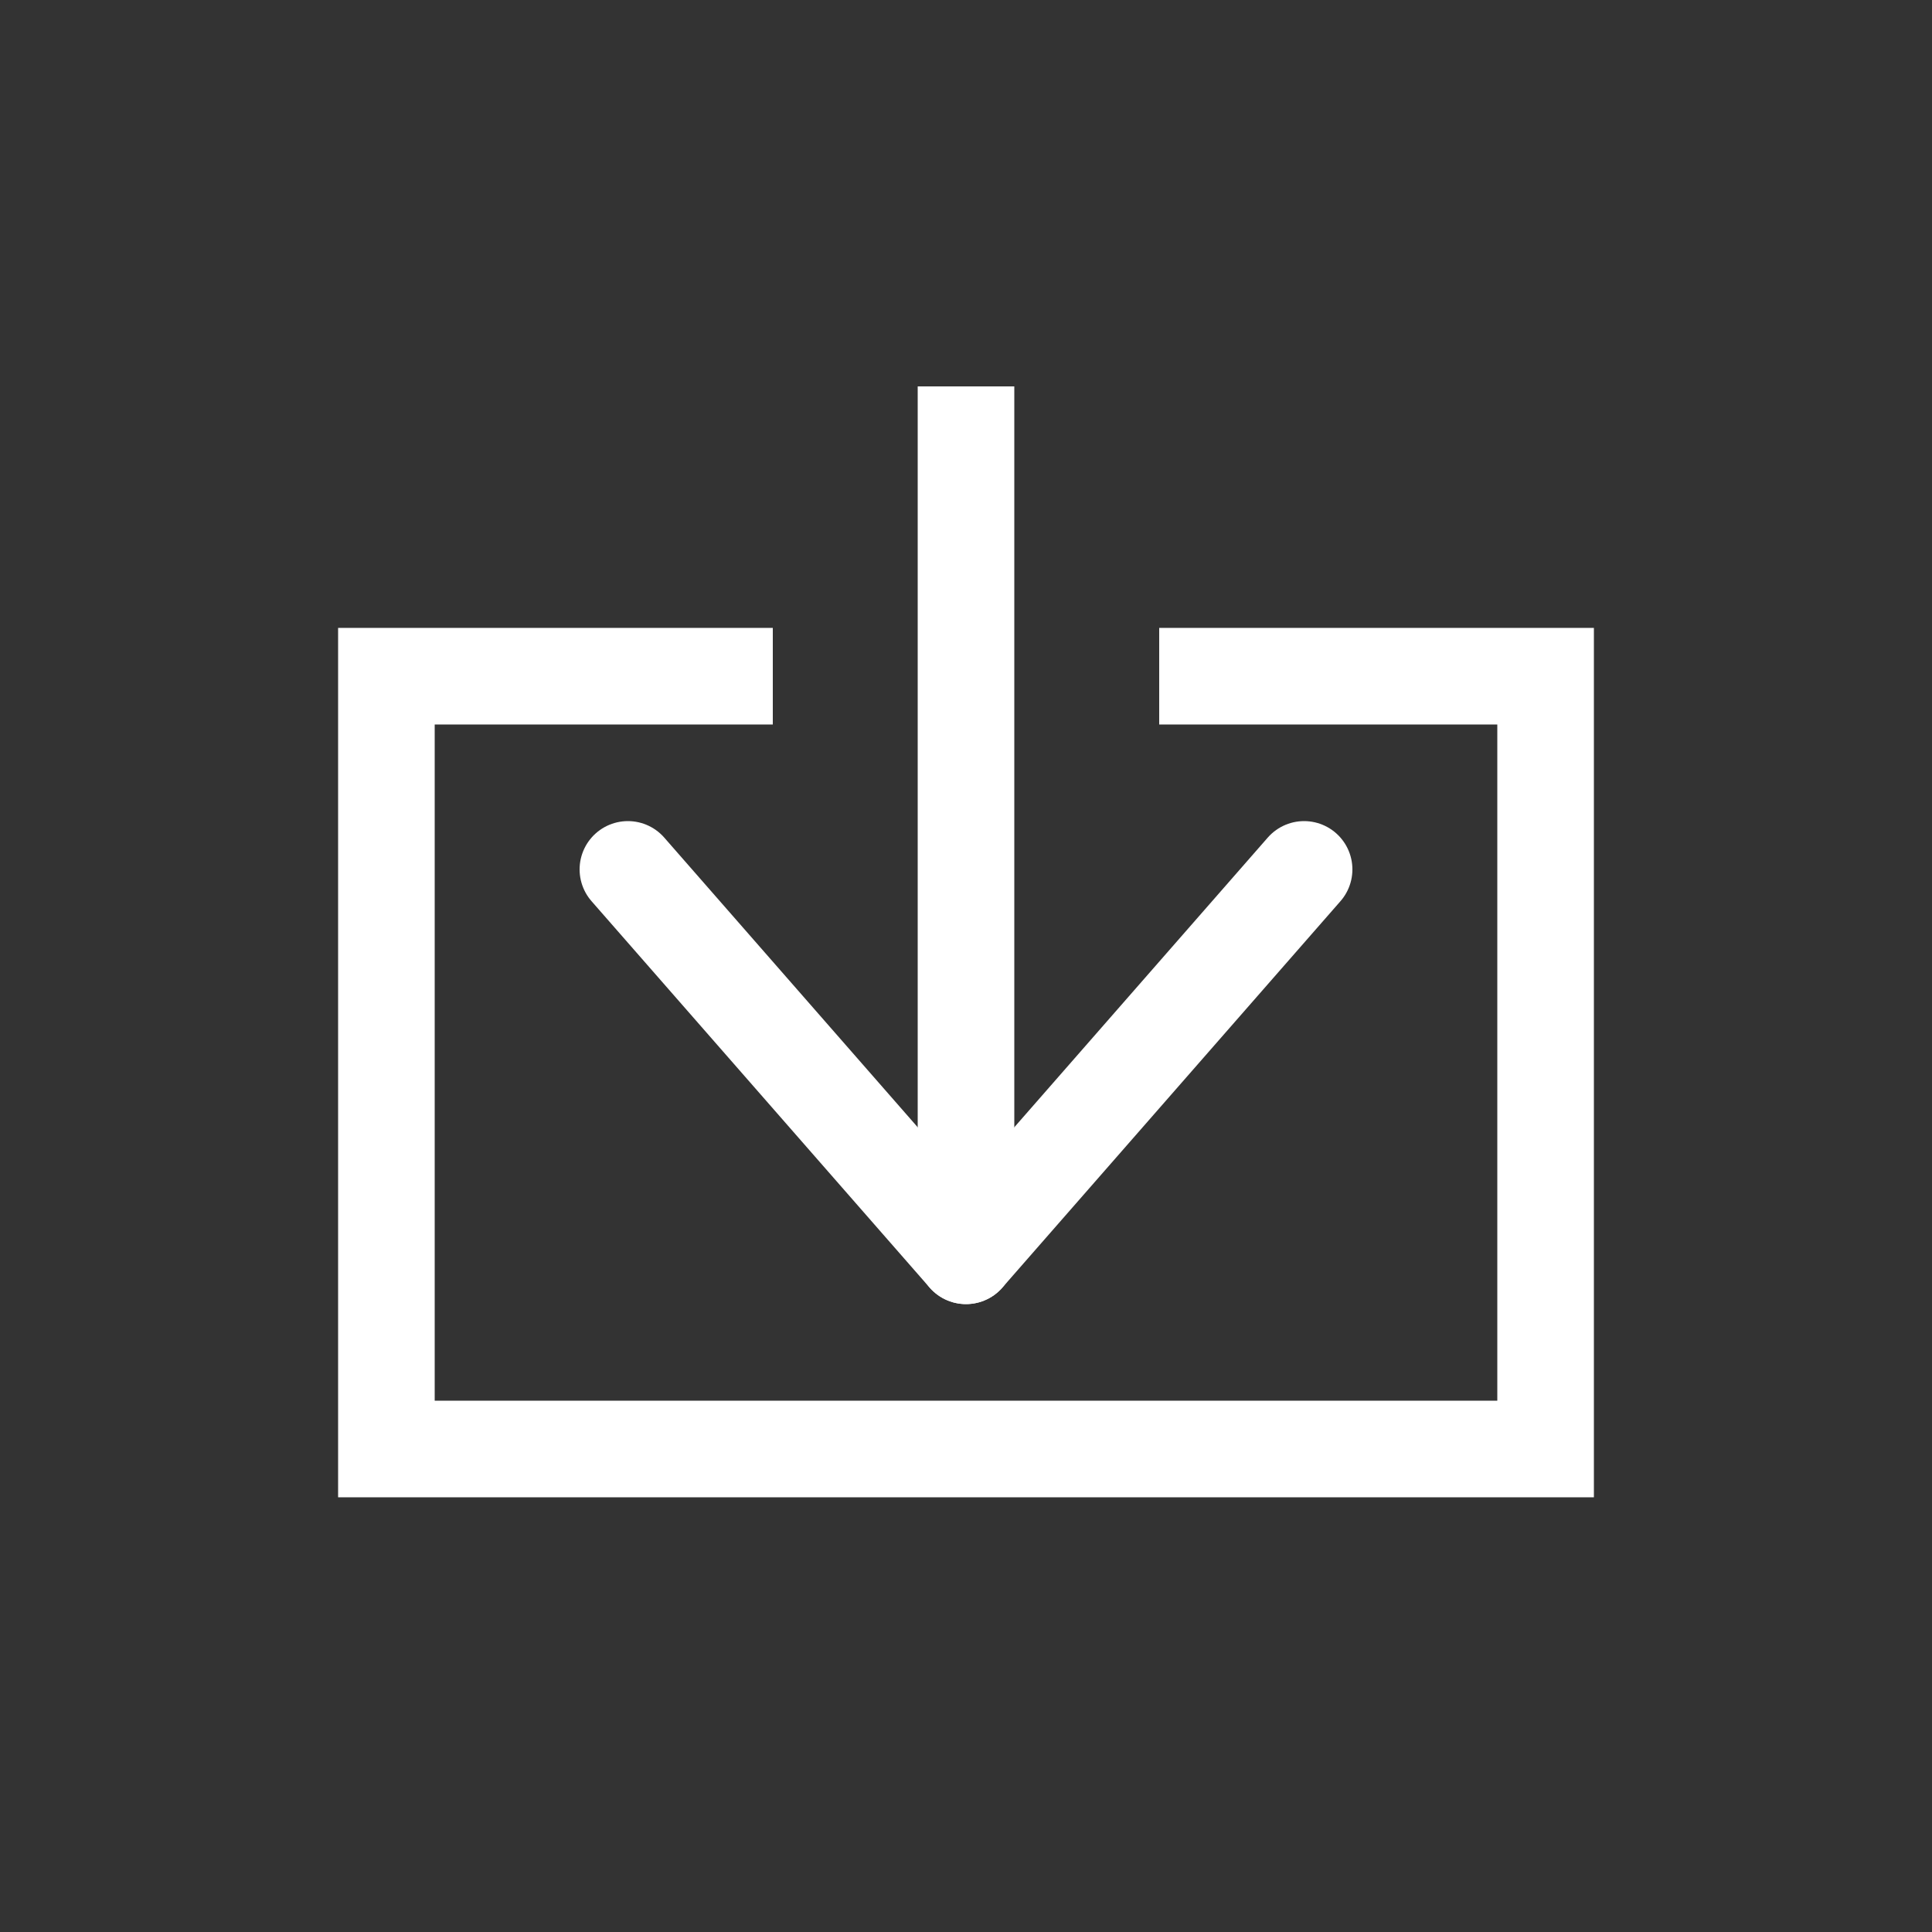 <svg xmlns="http://www.w3.org/2000/svg" width="1000" height="1000">
    <rect width="100%" height="100%" fill="#333333" stroke="none"/>
    <line x1="500" y1="200" x2="500" y2="650" style="stroke: white;stroke-width: 50px;fill: transparent" />
    <line x1="325" y1="450" x2="500" y2="650" style="stroke: white;stroke-width: 50px;fill: transparent" stroke-linecap="round" />
    <line x1="500" y1="650" x2="675" y2="450" style="stroke: white;stroke-width: 50px;fill: transparent" stroke-linecap="round" />
    <polygon points="400,350 , 200,350 , 200,750 , 800,750 , 800,350 , 600,350" style="stroke: white;stroke-width: 50px;fill: transparent;" stroke-dasharray="2000" stroke-dashoffset="200" />
</svg>
